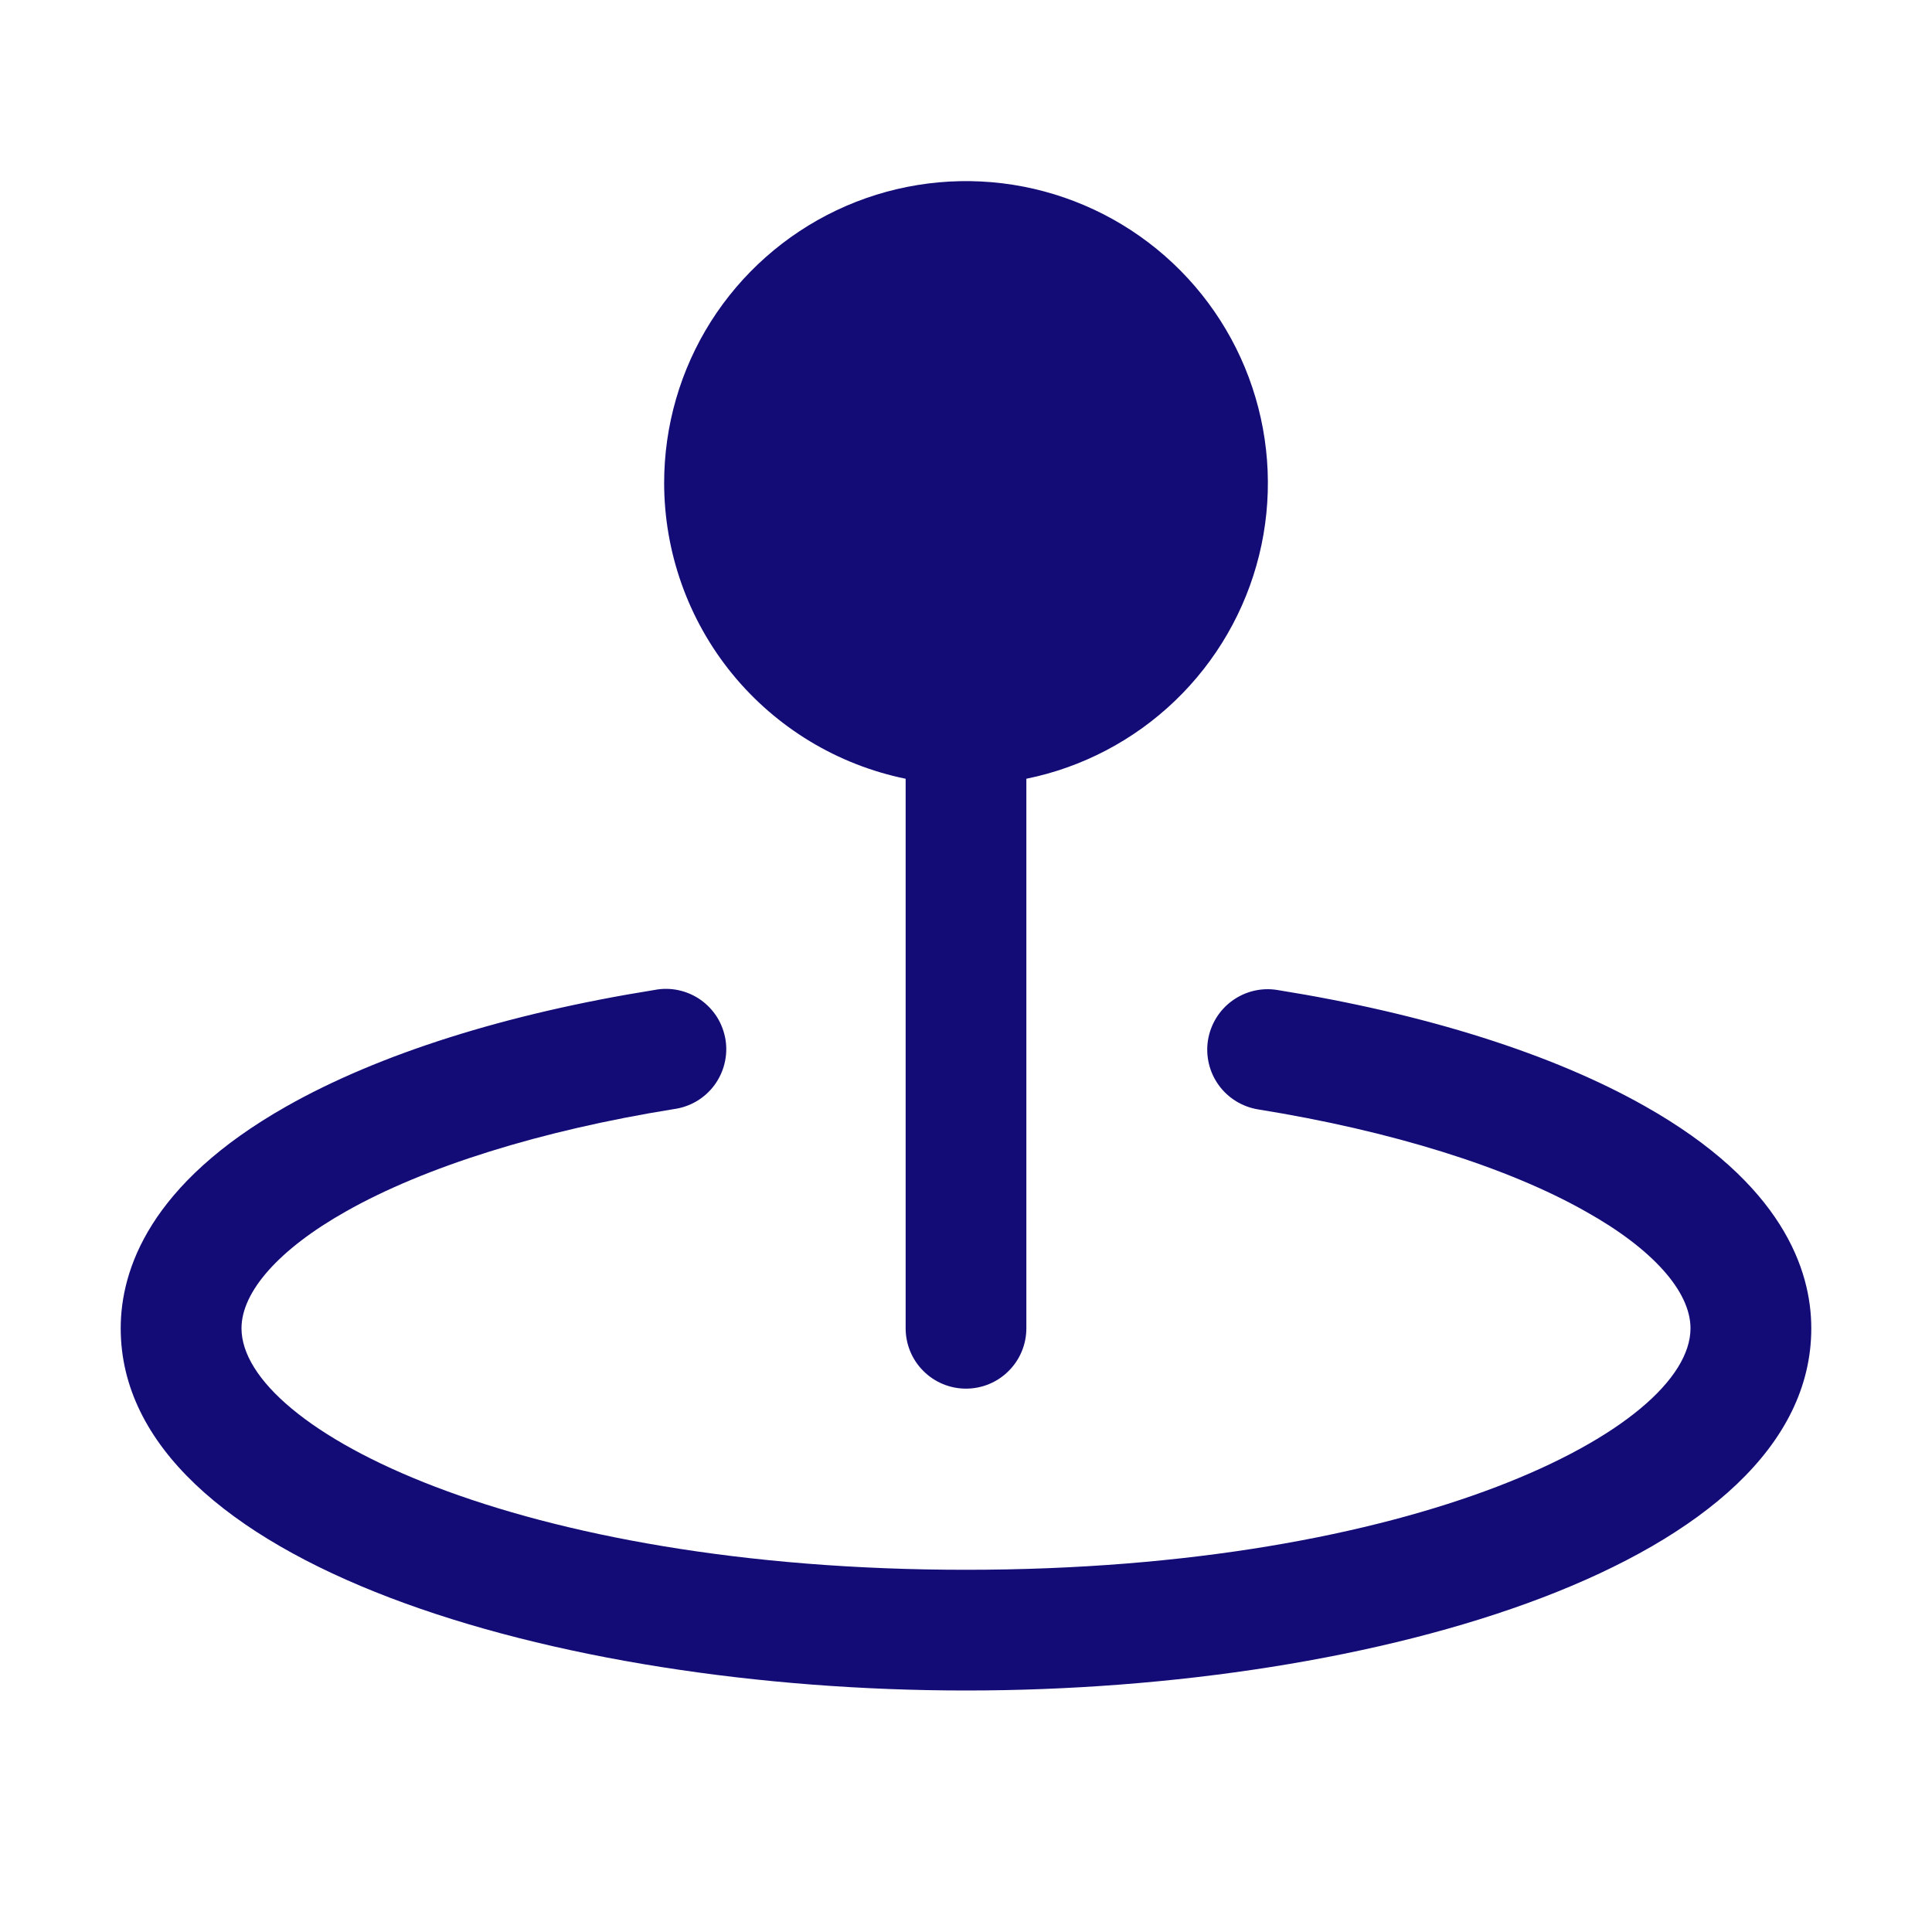 <svg width="25" height="25" viewBox="0 0 25 25" fill="none" xmlns="http://www.w3.org/2000/svg">
<path d="M8.594 6.25C8.594 5.511 8.803 4.787 9.198 4.162C9.593 3.538 10.158 3.038 10.825 2.721C11.493 2.404 12.237 2.283 12.971 2.372C13.704 2.461 14.398 2.757 14.97 3.224C15.543 3.692 15.971 4.312 16.205 5.013C16.439 5.714 16.47 6.467 16.293 7.185C16.116 7.903 15.739 8.555 15.206 9.067C14.673 9.579 14.005 9.93 13.281 10.077V17.188C13.281 17.395 13.199 17.594 13.052 17.74C12.906 17.887 12.707 17.969 12.5 17.969C12.293 17.969 12.094 17.887 11.948 17.74C11.801 17.594 11.719 17.395 11.719 17.188V10.077C10.837 9.896 10.045 9.417 9.475 8.72C8.906 8.023 8.595 7.15 8.594 6.25ZM21.289 14.316C20.092 13.638 18.445 13.117 16.526 12.81C16.321 12.777 16.112 12.828 15.944 12.95C15.776 13.072 15.664 13.256 15.631 13.461C15.599 13.666 15.649 13.875 15.771 14.043C15.893 14.211 16.077 14.323 16.282 14.356C17.995 14.631 19.505 15.101 20.523 15.679C21.387 16.162 21.875 16.713 21.875 17.188C21.875 18.492 18.309 20.313 12.5 20.313C6.691 20.313 3.125 18.492 3.125 17.188C3.125 16.713 3.613 16.162 4.478 15.675C5.499 15.097 7.005 14.627 8.718 14.352C8.821 14.338 8.921 14.304 9.012 14.251C9.102 14.198 9.18 14.128 9.243 14.044C9.305 13.96 9.35 13.865 9.375 13.763C9.4 13.662 9.405 13.556 9.388 13.453C9.371 13.35 9.334 13.251 9.279 13.162C9.223 13.074 9.15 12.997 9.065 12.937C8.979 12.877 8.882 12.835 8.78 12.813C8.678 12.791 8.572 12.79 8.47 12.81C6.551 13.117 4.904 13.638 3.707 14.316C1.935 15.319 1.562 16.432 1.562 17.188C1.562 20.233 7.198 21.875 12.5 21.875C17.802 21.875 23.438 20.233 23.438 17.188C23.438 16.432 23.065 15.319 21.289 14.316Z" fill="#130C76"/>
</svg>
